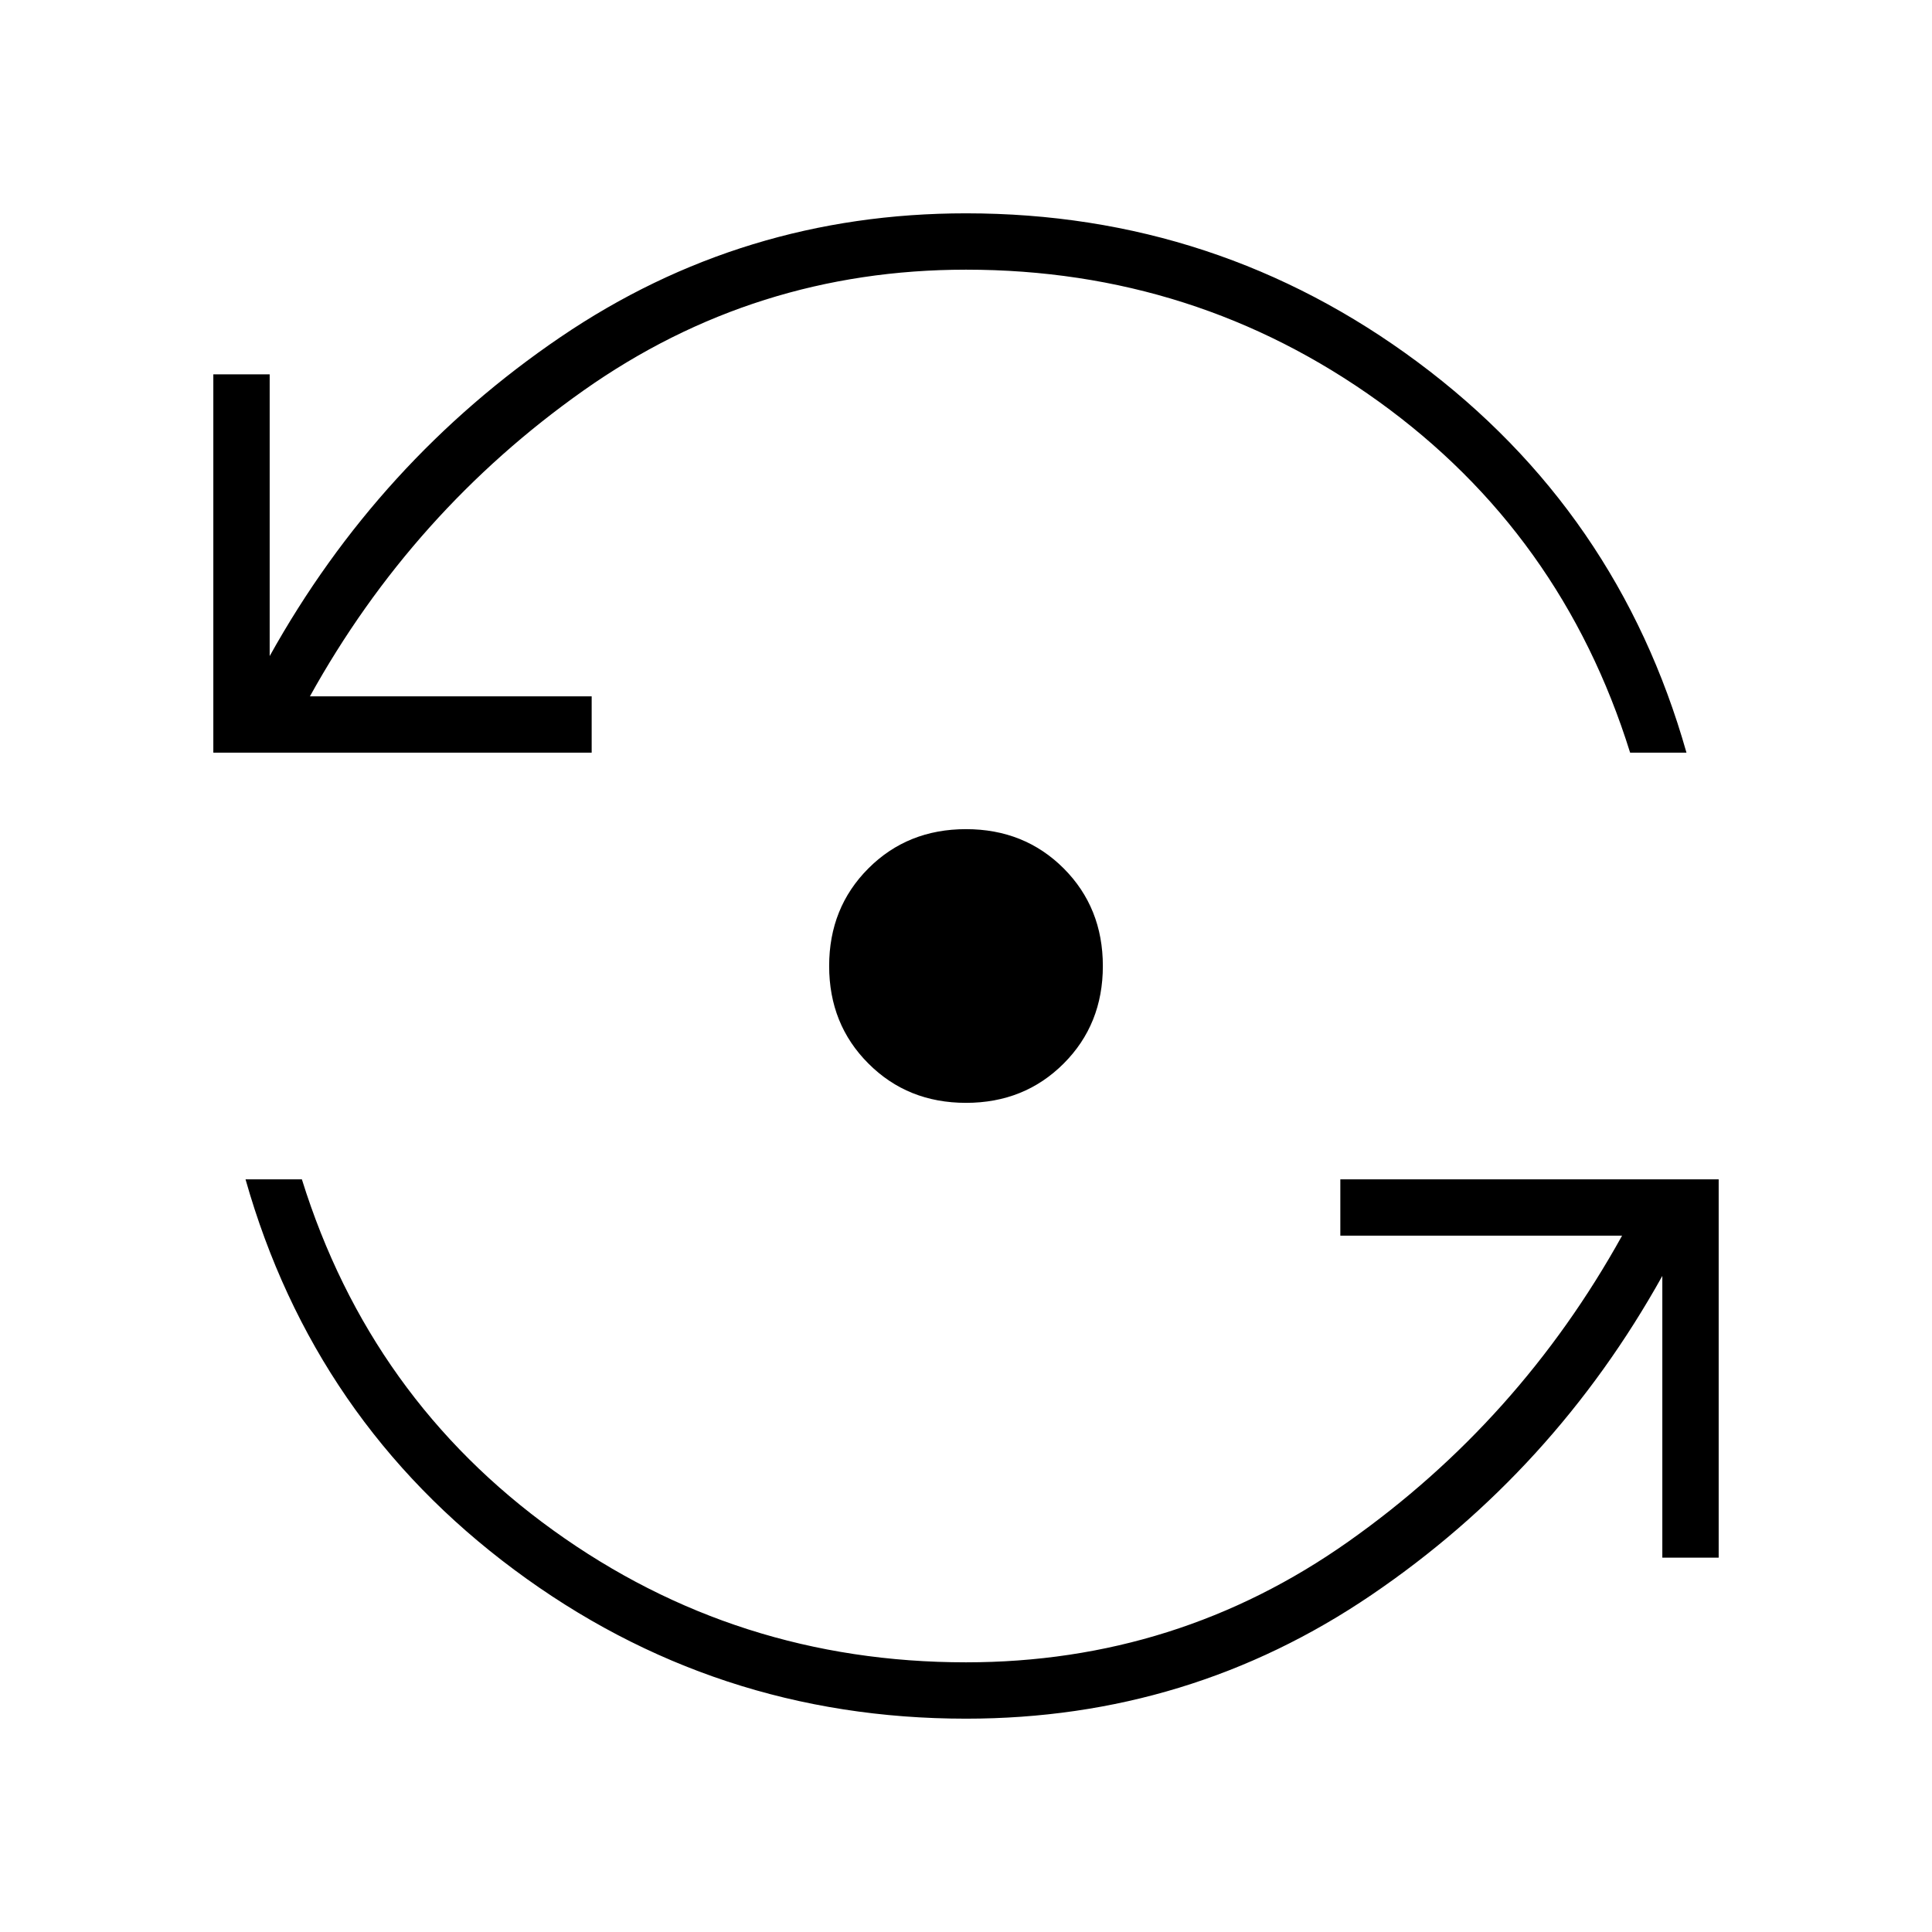 <svg xmlns="http://www.w3.org/2000/svg" height="24" width="24"><path d="M12 21.35q-3.125 0-5.612-1.85Q3.9 17.65 3.05 14.65h.7q.85 2.725 3.125 4.362Q9.15 20.65 12 20.65q2.625 0 4.75-1.5t3.4-3.8h-3.5v-.7h4.7v4.7h-.7v-3.5q-1.35 2.425-3.612 3.962Q14.775 21.35 12 21.35Zm0-7.65q-.725 0-1.212-.488Q10.3 12.725 10.3 12t.488-1.213Q11.275 10.3 12 10.3t1.213.487q.487.488.487 1.213 0 .725-.487 1.212-.488.488-1.213.488ZM2.65 9.35v-4.7h.7v3.5Q4.7 5.725 6.963 4.187 9.225 2.65 12 2.65q3.125 0 5.613 1.85Q20.1 6.35 20.95 9.35h-.7q-.85-2.725-3.125-4.363Q14.85 3.35 12 3.35q-2.625 0-4.75 1.5t-3.4 3.8h3.5v.7Z"/></svg>